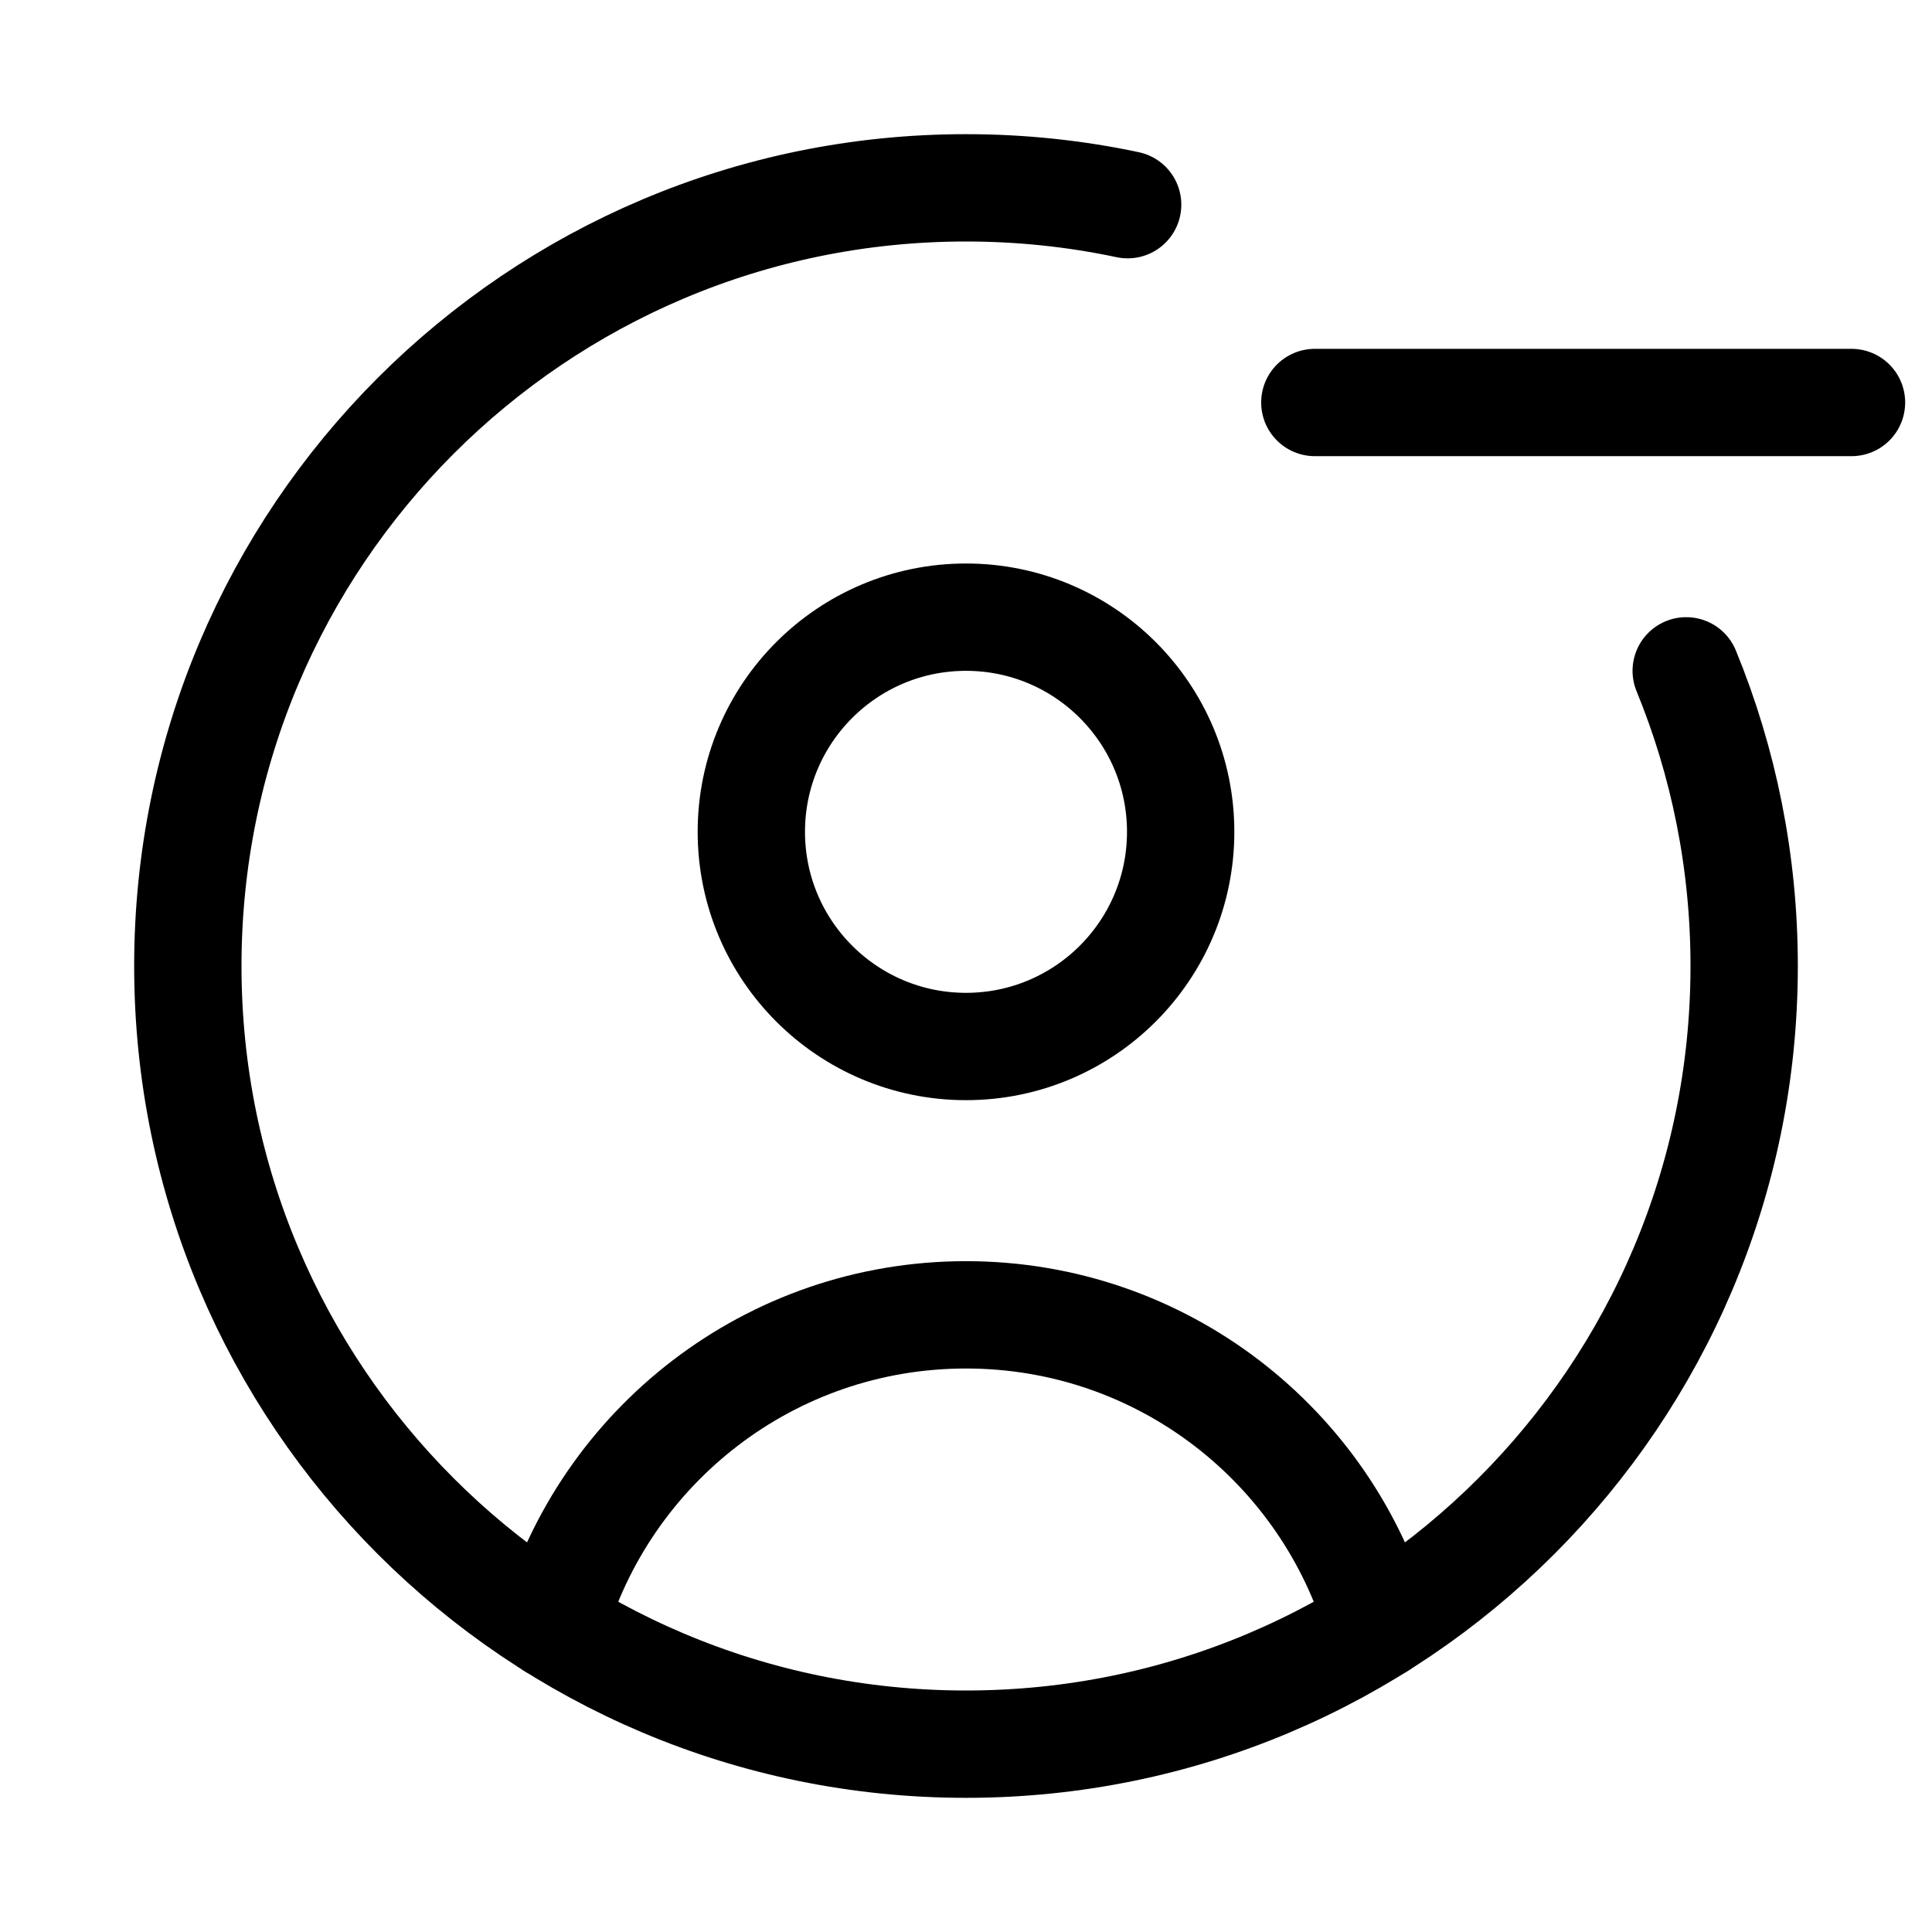 <svg xmlns="http://www.w3.org/2000/svg" height="18" width="18" viewBox="0 0 18 18"><title>circle user minus</title><g fill="none" stroke="currentColor" class="nc-icon-wrapper"><circle cx="9" cy="7.75" r="2" stroke-linecap="round" stroke-linejoin="round" stroke="currentColor"></circle><path d="M5.154,15.147c.479-1.673,2.019-2.897,3.846-2.897s3.367,1.224,3.846,2.897" stroke-linecap="round" stroke-linejoin="round" stroke="currentColor"></path><path d="M15.71,6.25c.348,.848,.54,1.777,.54,2.75,0,4.004-3.246,7.25-7.25,7.25S1.75,13.004,1.75,9,4.996,1.75,9,1.75c.517,0,1.02,.054,1.506,.157" stroke-linecap="round" stroke-linejoin="round"></path><line x1="17.25" y1="3.75" x2="12.25" y2="3.75" stroke-linecap="round" stroke-linejoin="round" stroke="currentColor"></line></g></svg>